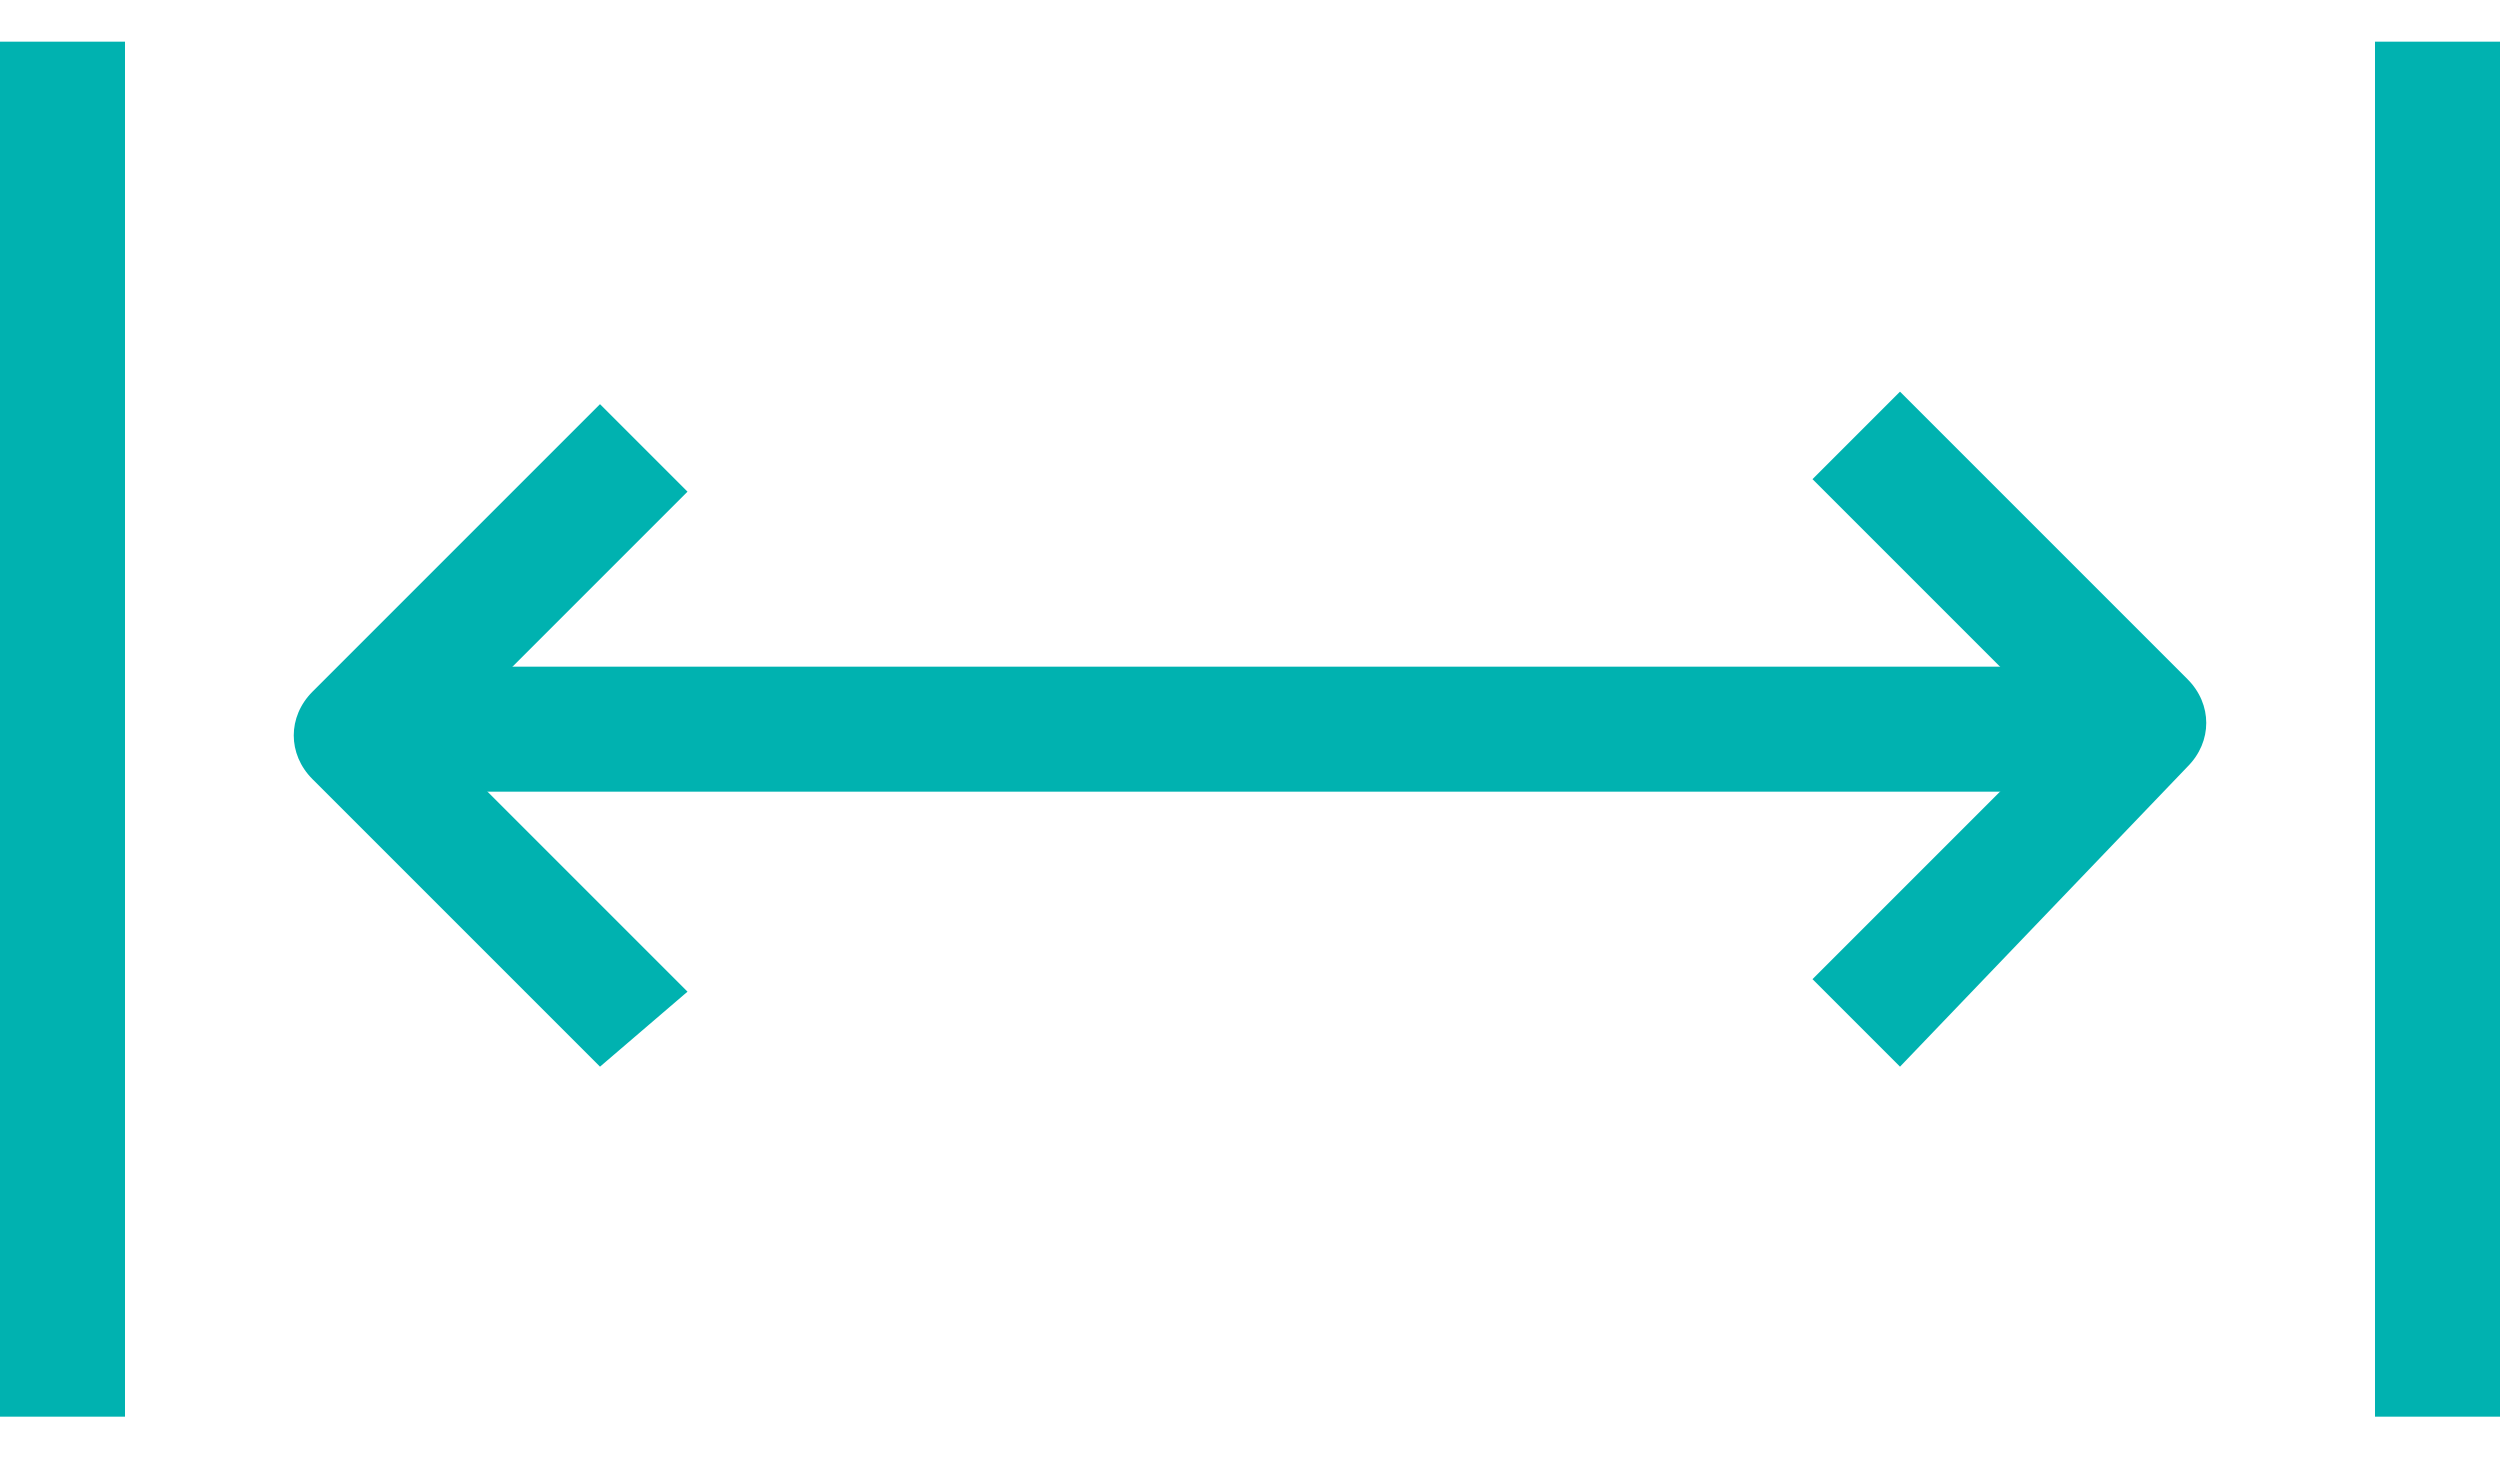 <svg width="24" height="14" viewBox="0 0 24 14" fill="none" xmlns="http://www.w3.org/2000/svg">
<g id="Vector">
<path d="M18.24 10.24L17.4 9.4L19.8 7L17.4 4.6L18.24 3.76L21 6.52C21.24 6.76 21.24 7.12 21 7.36L18.24 10.24Z" fill="#00B2B0"/>
<path d="M3.6 6.4H20.4V7.6H3.6V6.4Z" fill="#00B2B0"/>
<path d="M5.76 10.24L3 7.48C2.76 7.24 2.76 6.88 3 6.64L5.76 3.88L6.6 4.72L4.2 7.12L6.6 9.52L5.76 10.24Z" fill="#00B2B0"/>
<path d="M0 0.4H1.2V13.6H0V0.4Z" fill="#00B2B0"/>
<path d="M22.8 0.4H24V13.6H22.8V0.4Z" fill="#00B2B0"/>
</g>
</svg>

